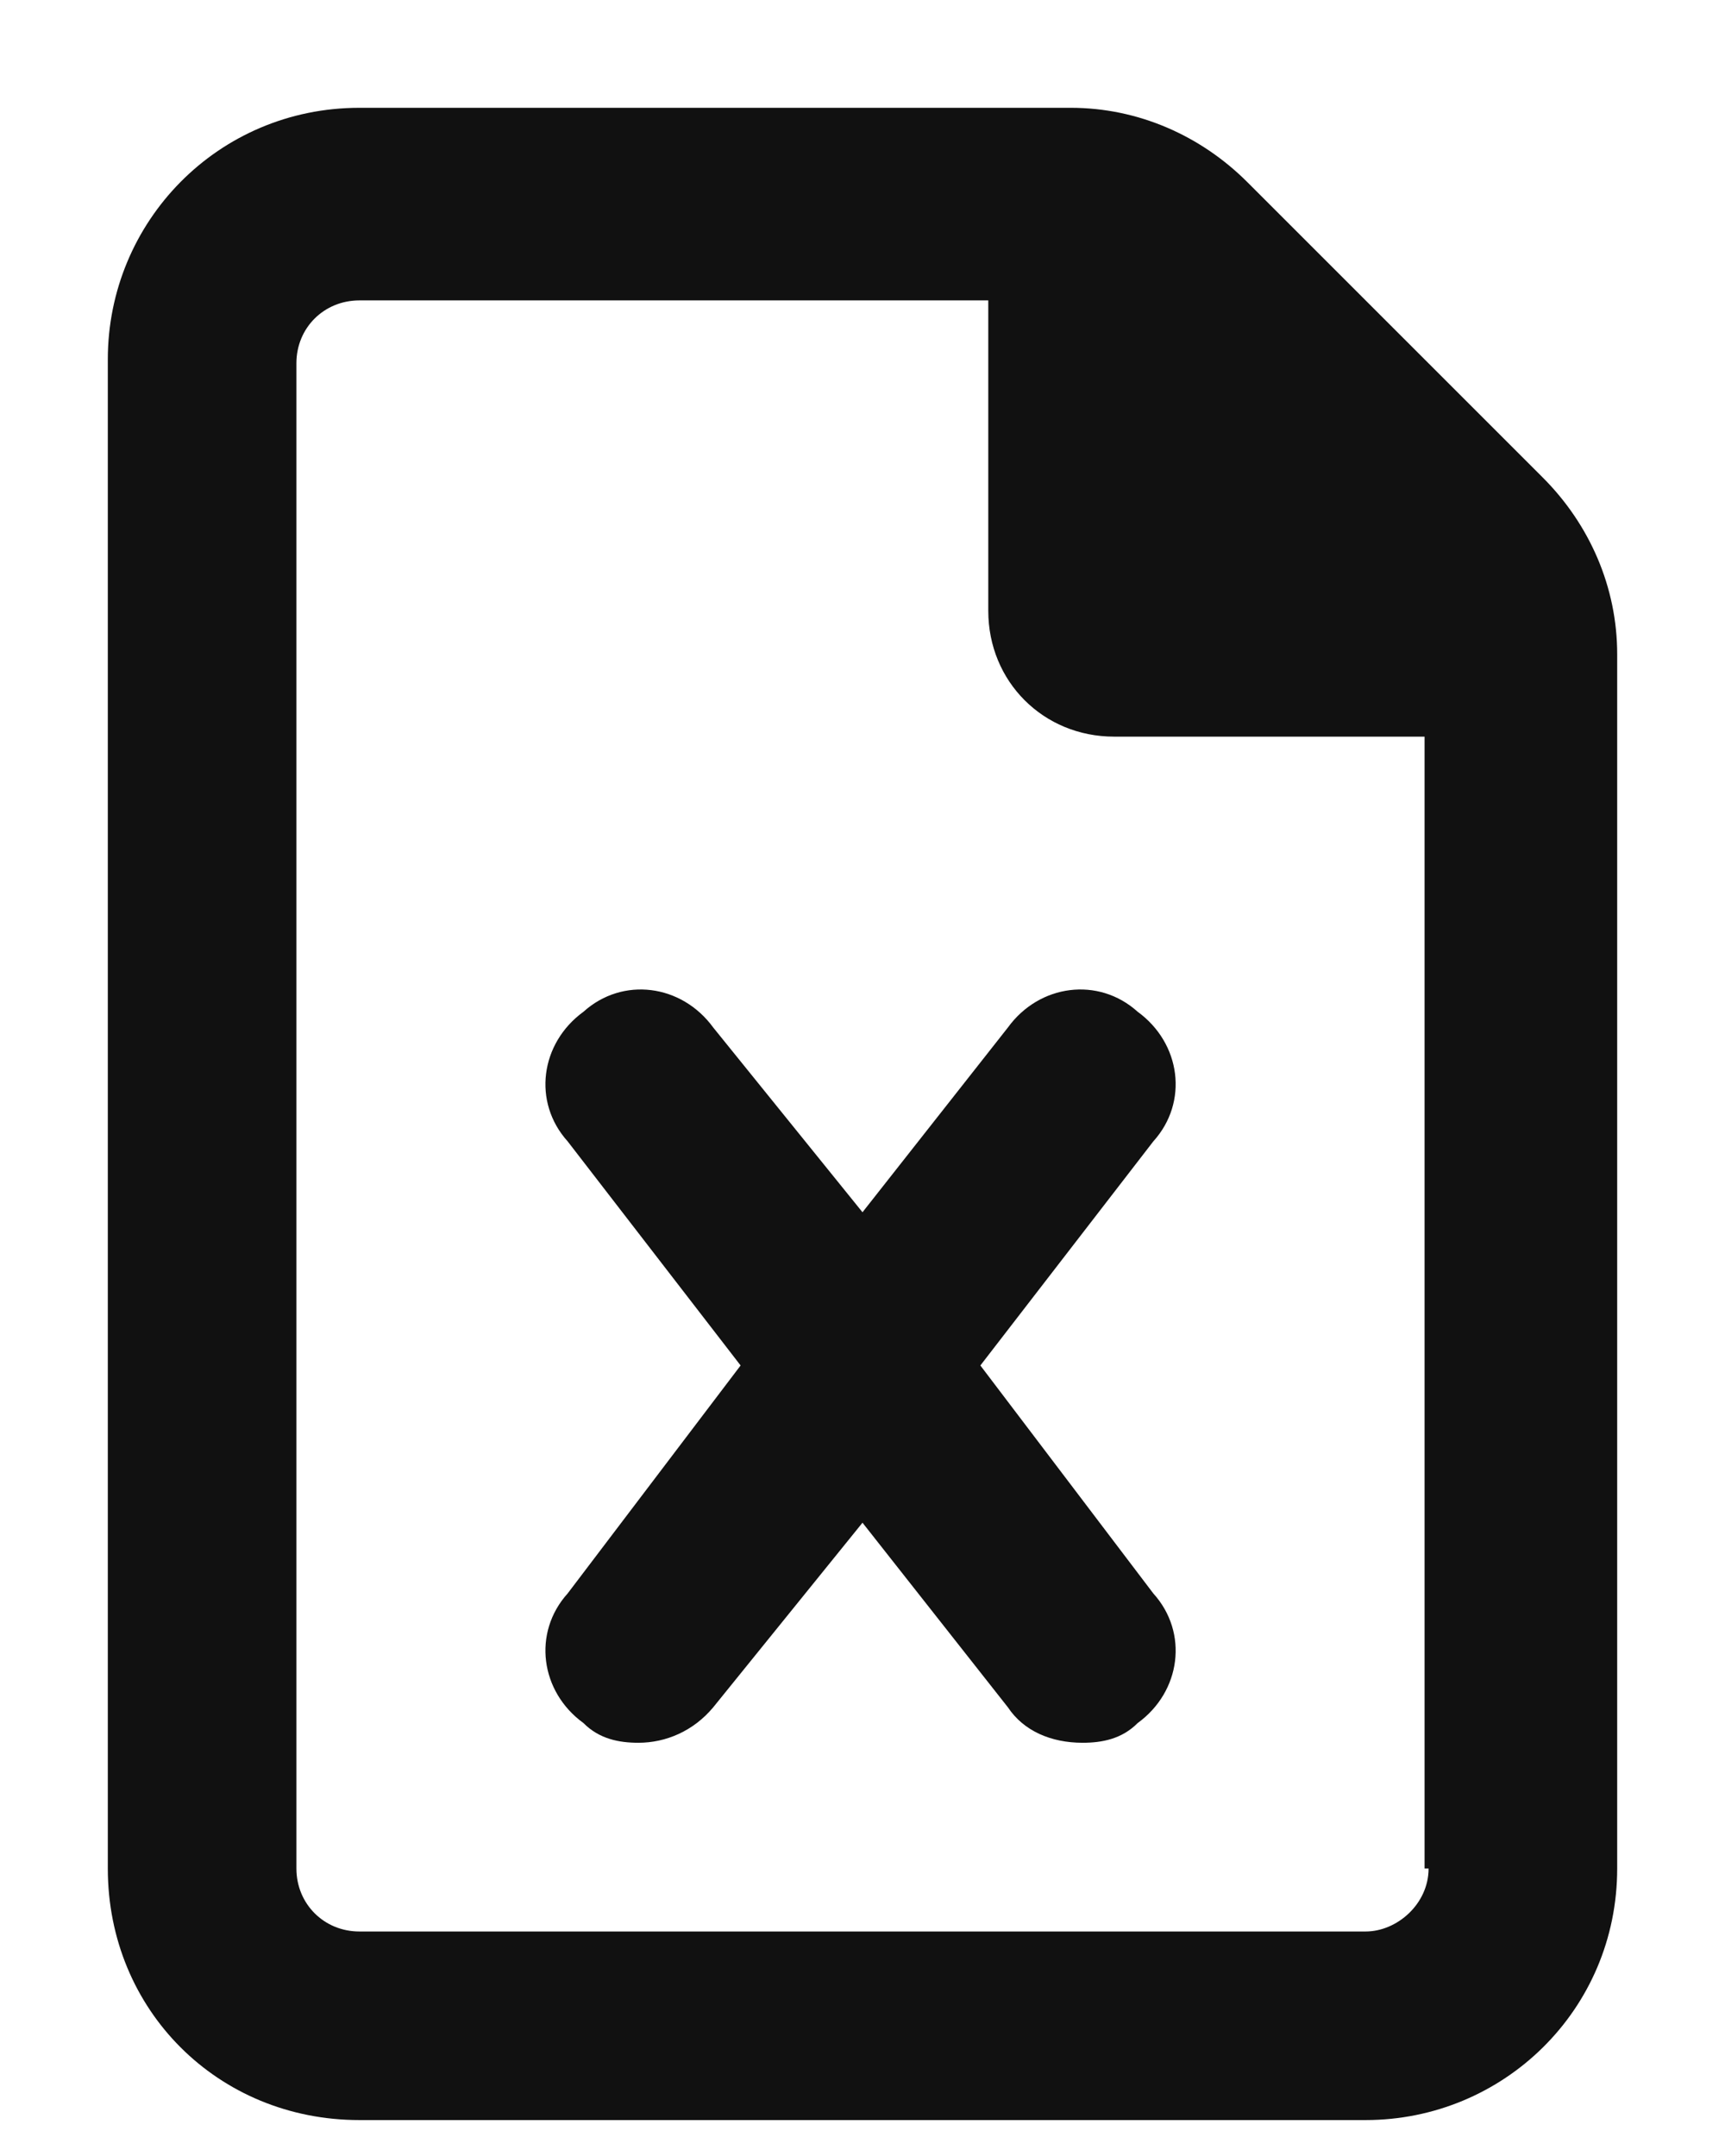 <svg width="12" height="15" viewBox="0 0 12 15" fill="none" xmlns="http://www.w3.org/2000/svg">
<path d="M10.73 3.32C11.059 3.648 11.25 4.086 11.25 4.551V13C11.25 13.984 10.457 14.75 9.5 14.75H2.5C1.516 14.75 0.75 13.984 0.75 13V2.5C0.75 1.543 1.516 0.75 2.5 0.75H7.449C7.914 0.75 8.352 0.941 8.68 1.27L10.73 3.32ZM9.938 13H9.91V5.125H7.75C7.258 5.125 6.875 4.742 6.875 4.25V2.09H2.5C2.254 2.09 2.062 2.281 2.062 2.527V13C2.062 13.246 2.254 13.438 2.5 13.438H9.5C9.719 13.438 9.938 13.246 9.938 13ZM7.012 7.148C7.23 6.848 7.641 6.793 7.914 7.039C8.215 7.258 8.27 7.668 8.023 7.941L6.82 9.5L8.023 11.086C8.27 11.359 8.215 11.77 7.914 11.988C7.805 12.098 7.668 12.125 7.531 12.125C7.312 12.125 7.121 12.043 7.012 11.879L6 10.594L4.961 11.879C4.824 12.043 4.633 12.125 4.441 12.125C4.305 12.125 4.168 12.098 4.059 11.988C3.758 11.77 3.703 11.359 3.949 11.086L5.152 9.5L3.949 7.941C3.703 7.668 3.758 7.258 4.059 7.039C4.332 6.793 4.742 6.848 4.961 7.148L6 8.434L7.012 7.148Z" fill="#111111"/>
</svg>
